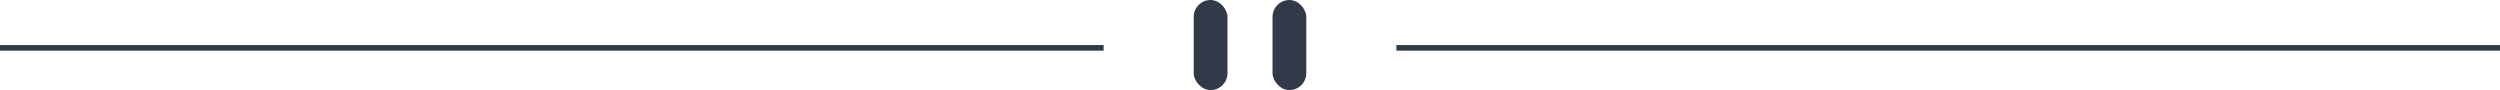 <svg width="444" height="16" xmlns="http://www.w3.org/2000/svg"><g fill="none" fill-rule="evenodd"><path fill="#323a49" d="M0 8h196v1H0zM248 8h196v1H248z"/><g transform="translate(212)" fill="#323a49"><rect width="6" height="16" rx="3"/><rect x="14" width="6" height="16" rx="3"/></g></g></svg>